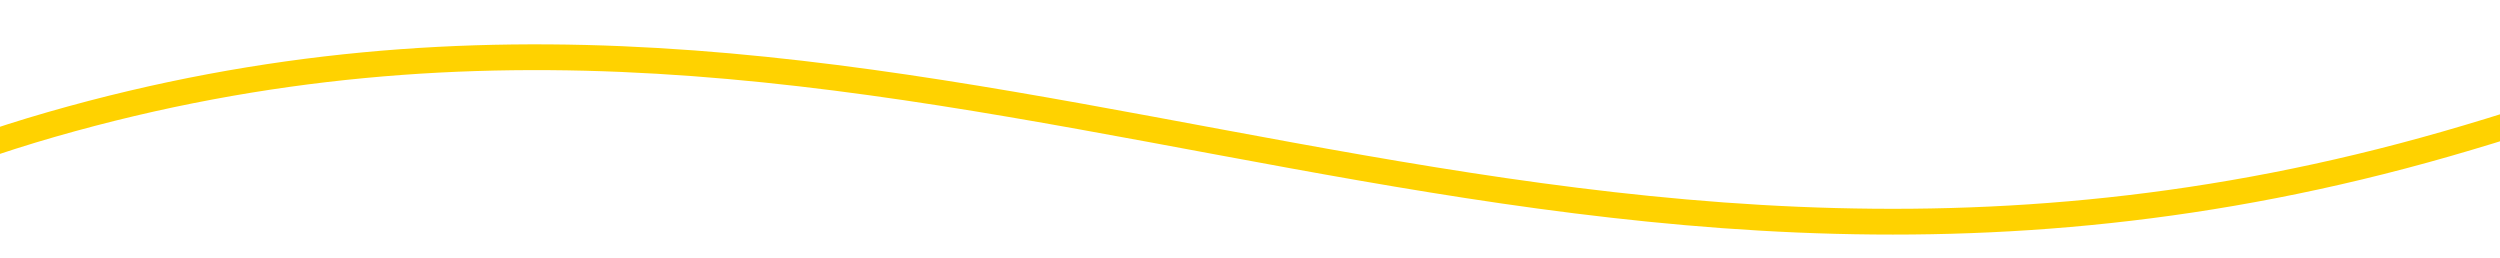 ﻿<?xml version="1.0" encoding="utf-8"?>
<svg version="1.1" xmlns:xlink="http://www.w3.org/1999/xlink" width="194px" height="20px" preserveAspectRatio="xMinYMid meet" viewBox="730 93  194 18" xmlns="http://www.w3.org/2000/svg">
  <g transform="matrix(-0.961 0.276 -0.276 -0.961 1650.078 -27.903 )">
    <path d="M 1994.64 66.481  C 1908.021 66.481  1862.902 0.55  1802.423 0.55  C 1741.943 0.55  1694.736 121.452  1624.224 121.452  C 1553.711 121.452  1505.292 23.631  1446.025 23.631  C 1386.757 23.631  1339.25 111.56  1267.828 111.56  C 1196.406 111.56  1158.012 33.523  1089.629 33.523  C 1021.246 33.523  985.981 98.37  916.383 98.37  C 846.785 98.37  813.861 45.613  738.184 45.613  C 662.507 45.613  631.107 87.379  559.985 87.379  C 488.863 87.379  432.714 56.604  357.037 56.604  C 281.36 56.604  261.202 77.487  178.838 77.487  C 96.474 77.487  64.454 61.755  0.639 67.595  " stroke-width="2" stroke="#ffd200" fill="none" transform="matrix(1 0 0 1 0 30 )" />
  </g>
</svg>